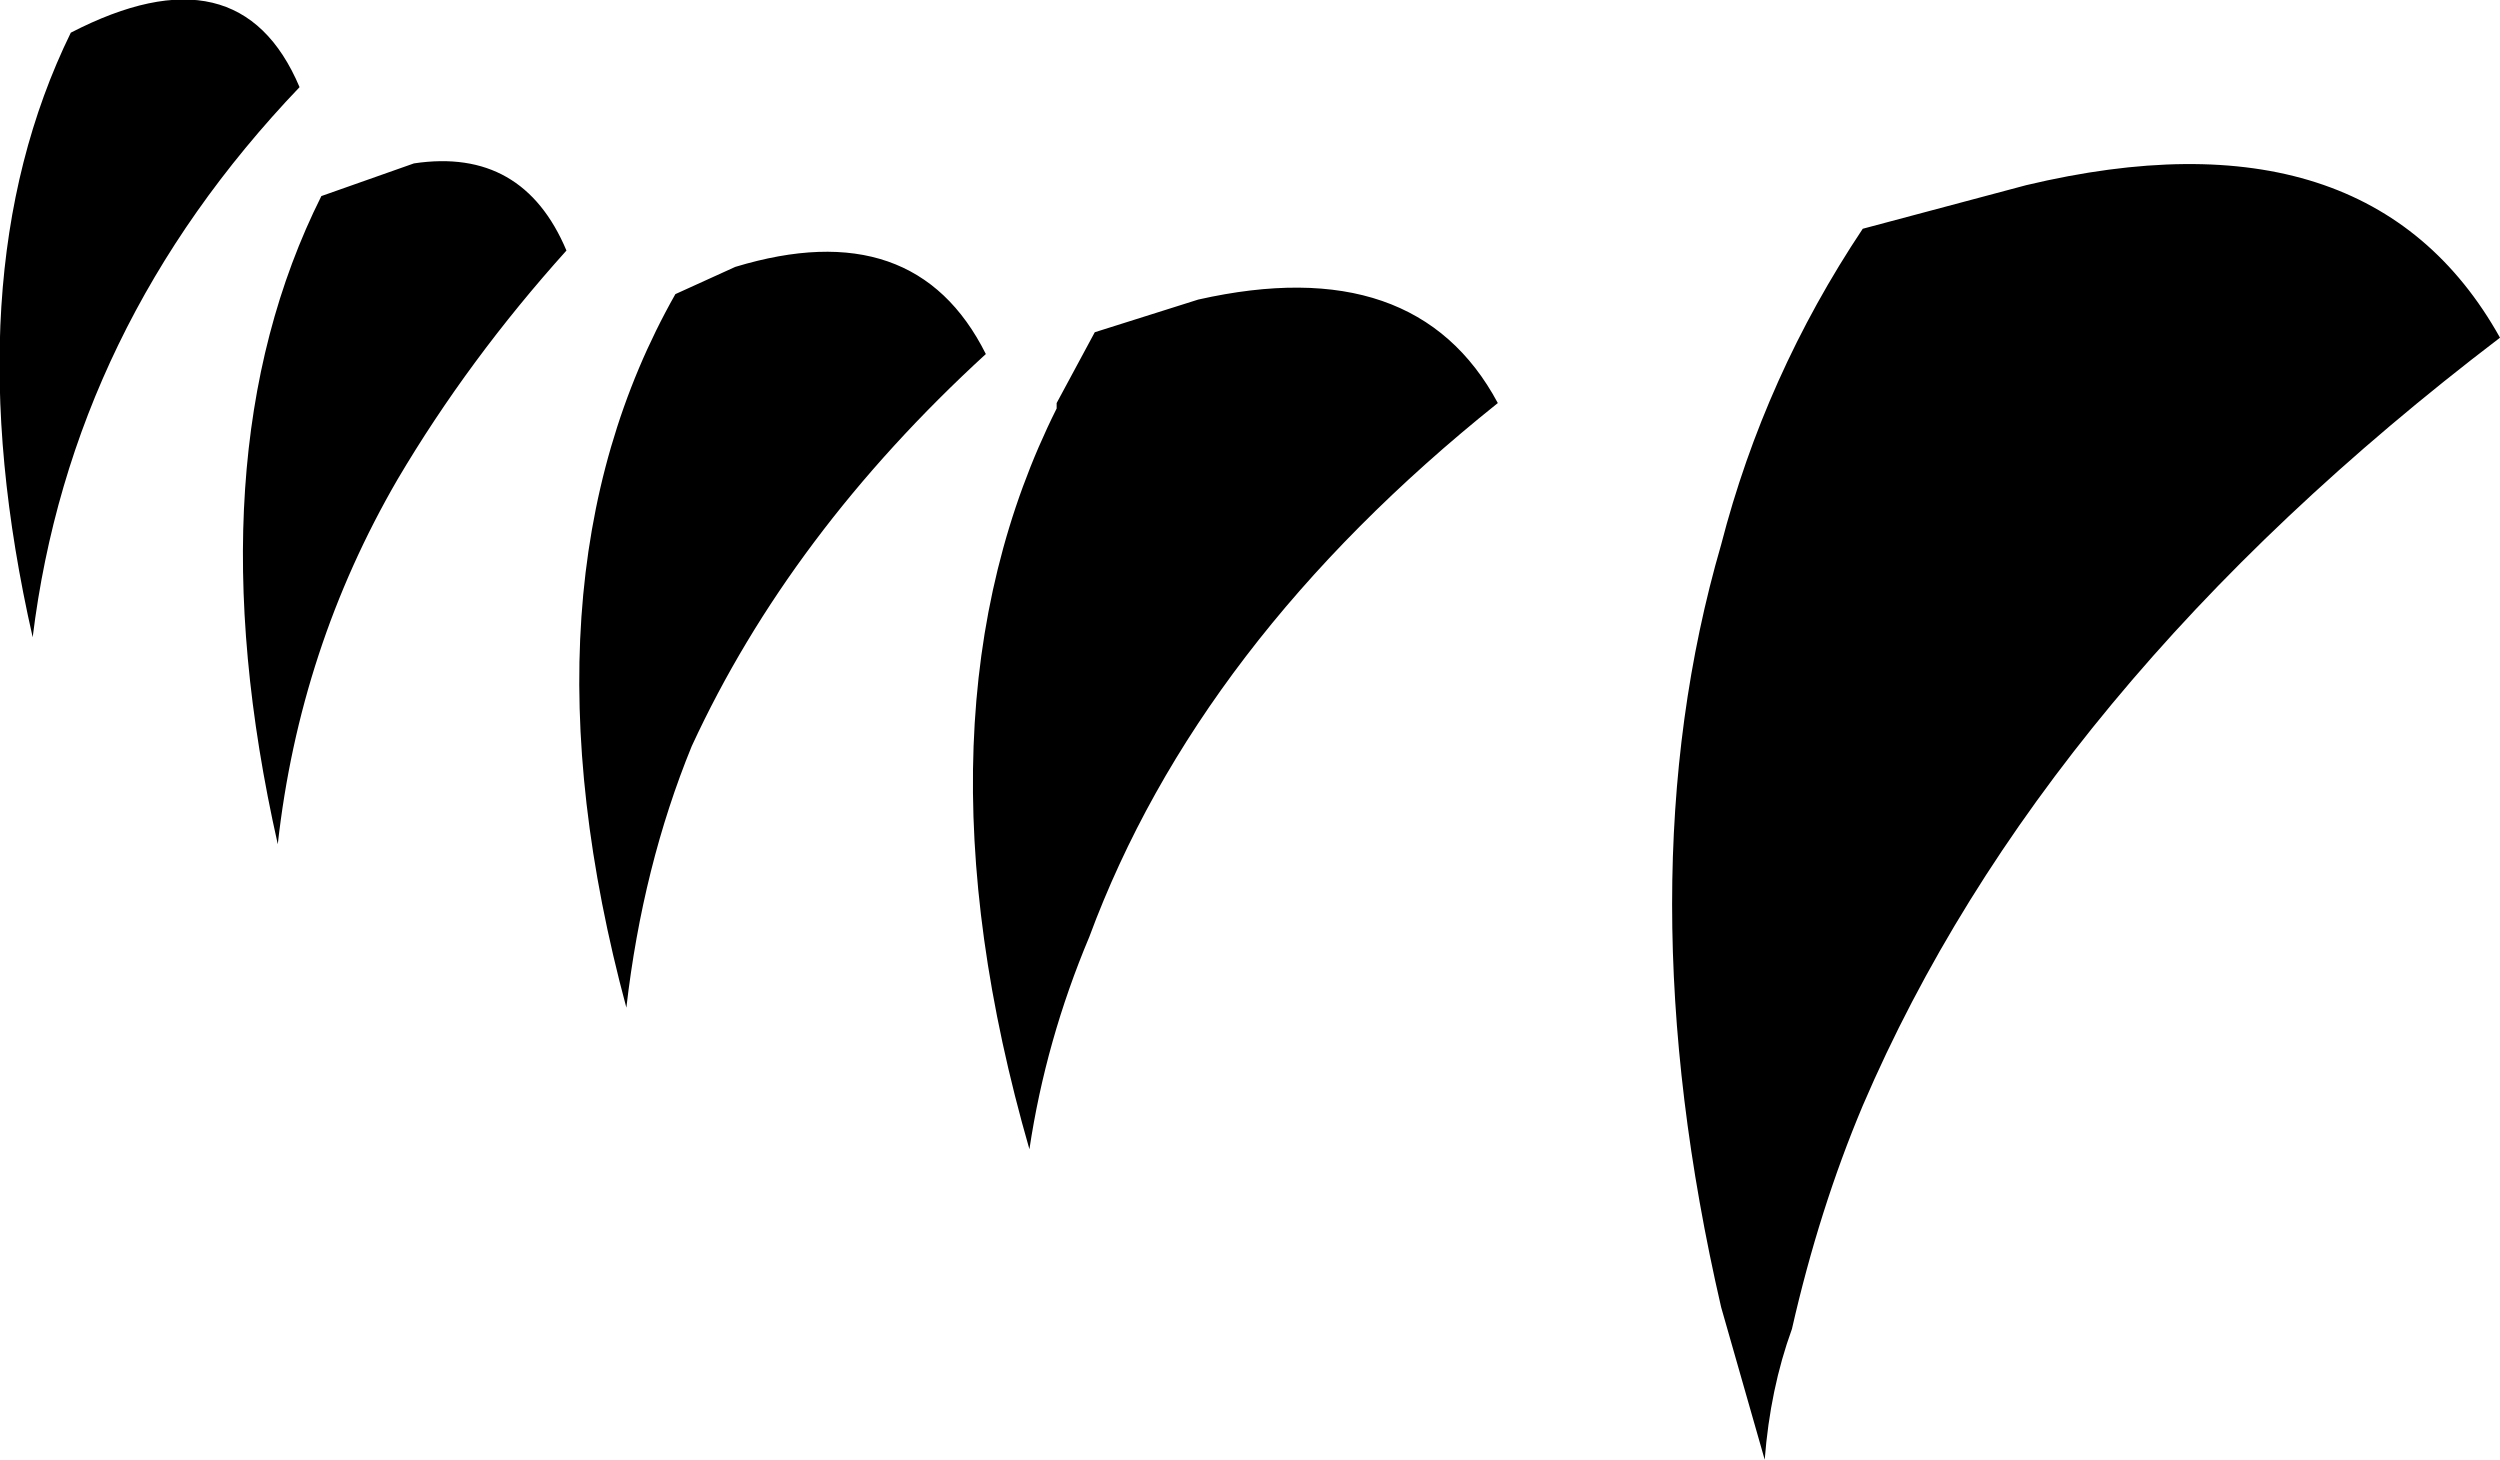 <?xml version="1.0" encoding="UTF-8" standalone="no"?>
<svg xmlns:xlink="http://www.w3.org/1999/xlink" height="13.4px" width="22.95px" xmlns="http://www.w3.org/2000/svg">
  <g transform="matrix(1.0, 0.0, 0.0, 1.0, -322.65, -547.2)">
    <path d="M322.95 553.05 Q322.2 549.75 323.3 547.5 324.85 546.7 325.4 548.0 323.3 550.2 322.95 553.05 M339.75 549.3 L341.25 548.9 Q344.4 548.15 345.6 550.3 341.4 553.5 339.75 557.35 339.35 558.3 339.1 559.4 338.9 559.95 338.85 560.6 L338.45 559.2 Q337.55 555.3 338.45 552.2 338.85 550.65 339.75 549.3 M326.45 548.7 Q327.45 548.55 327.85 549.5 326.95 550.5 326.3 551.6 325.4 553.15 325.2 554.95 324.4 551.4 325.6 549.0 L326.45 548.7 M329.4 549.65 Q331.05 549.15 331.7 550.45 329.9 552.1 329.0 554.05 328.55 555.15 328.4 556.45 327.35 552.55 328.85 549.9 L329.4 549.65 M332.7 550.25 L333.65 549.95 Q335.65 549.5 336.4 550.9 333.65 553.1 332.65 555.8 332.25 556.75 332.1 557.75 330.95 553.75 332.35 550.95 L332.35 550.9 332.7 550.25" fill="#000000" fill-rule="evenodd" stroke="none"/>
  </g>
</svg>

